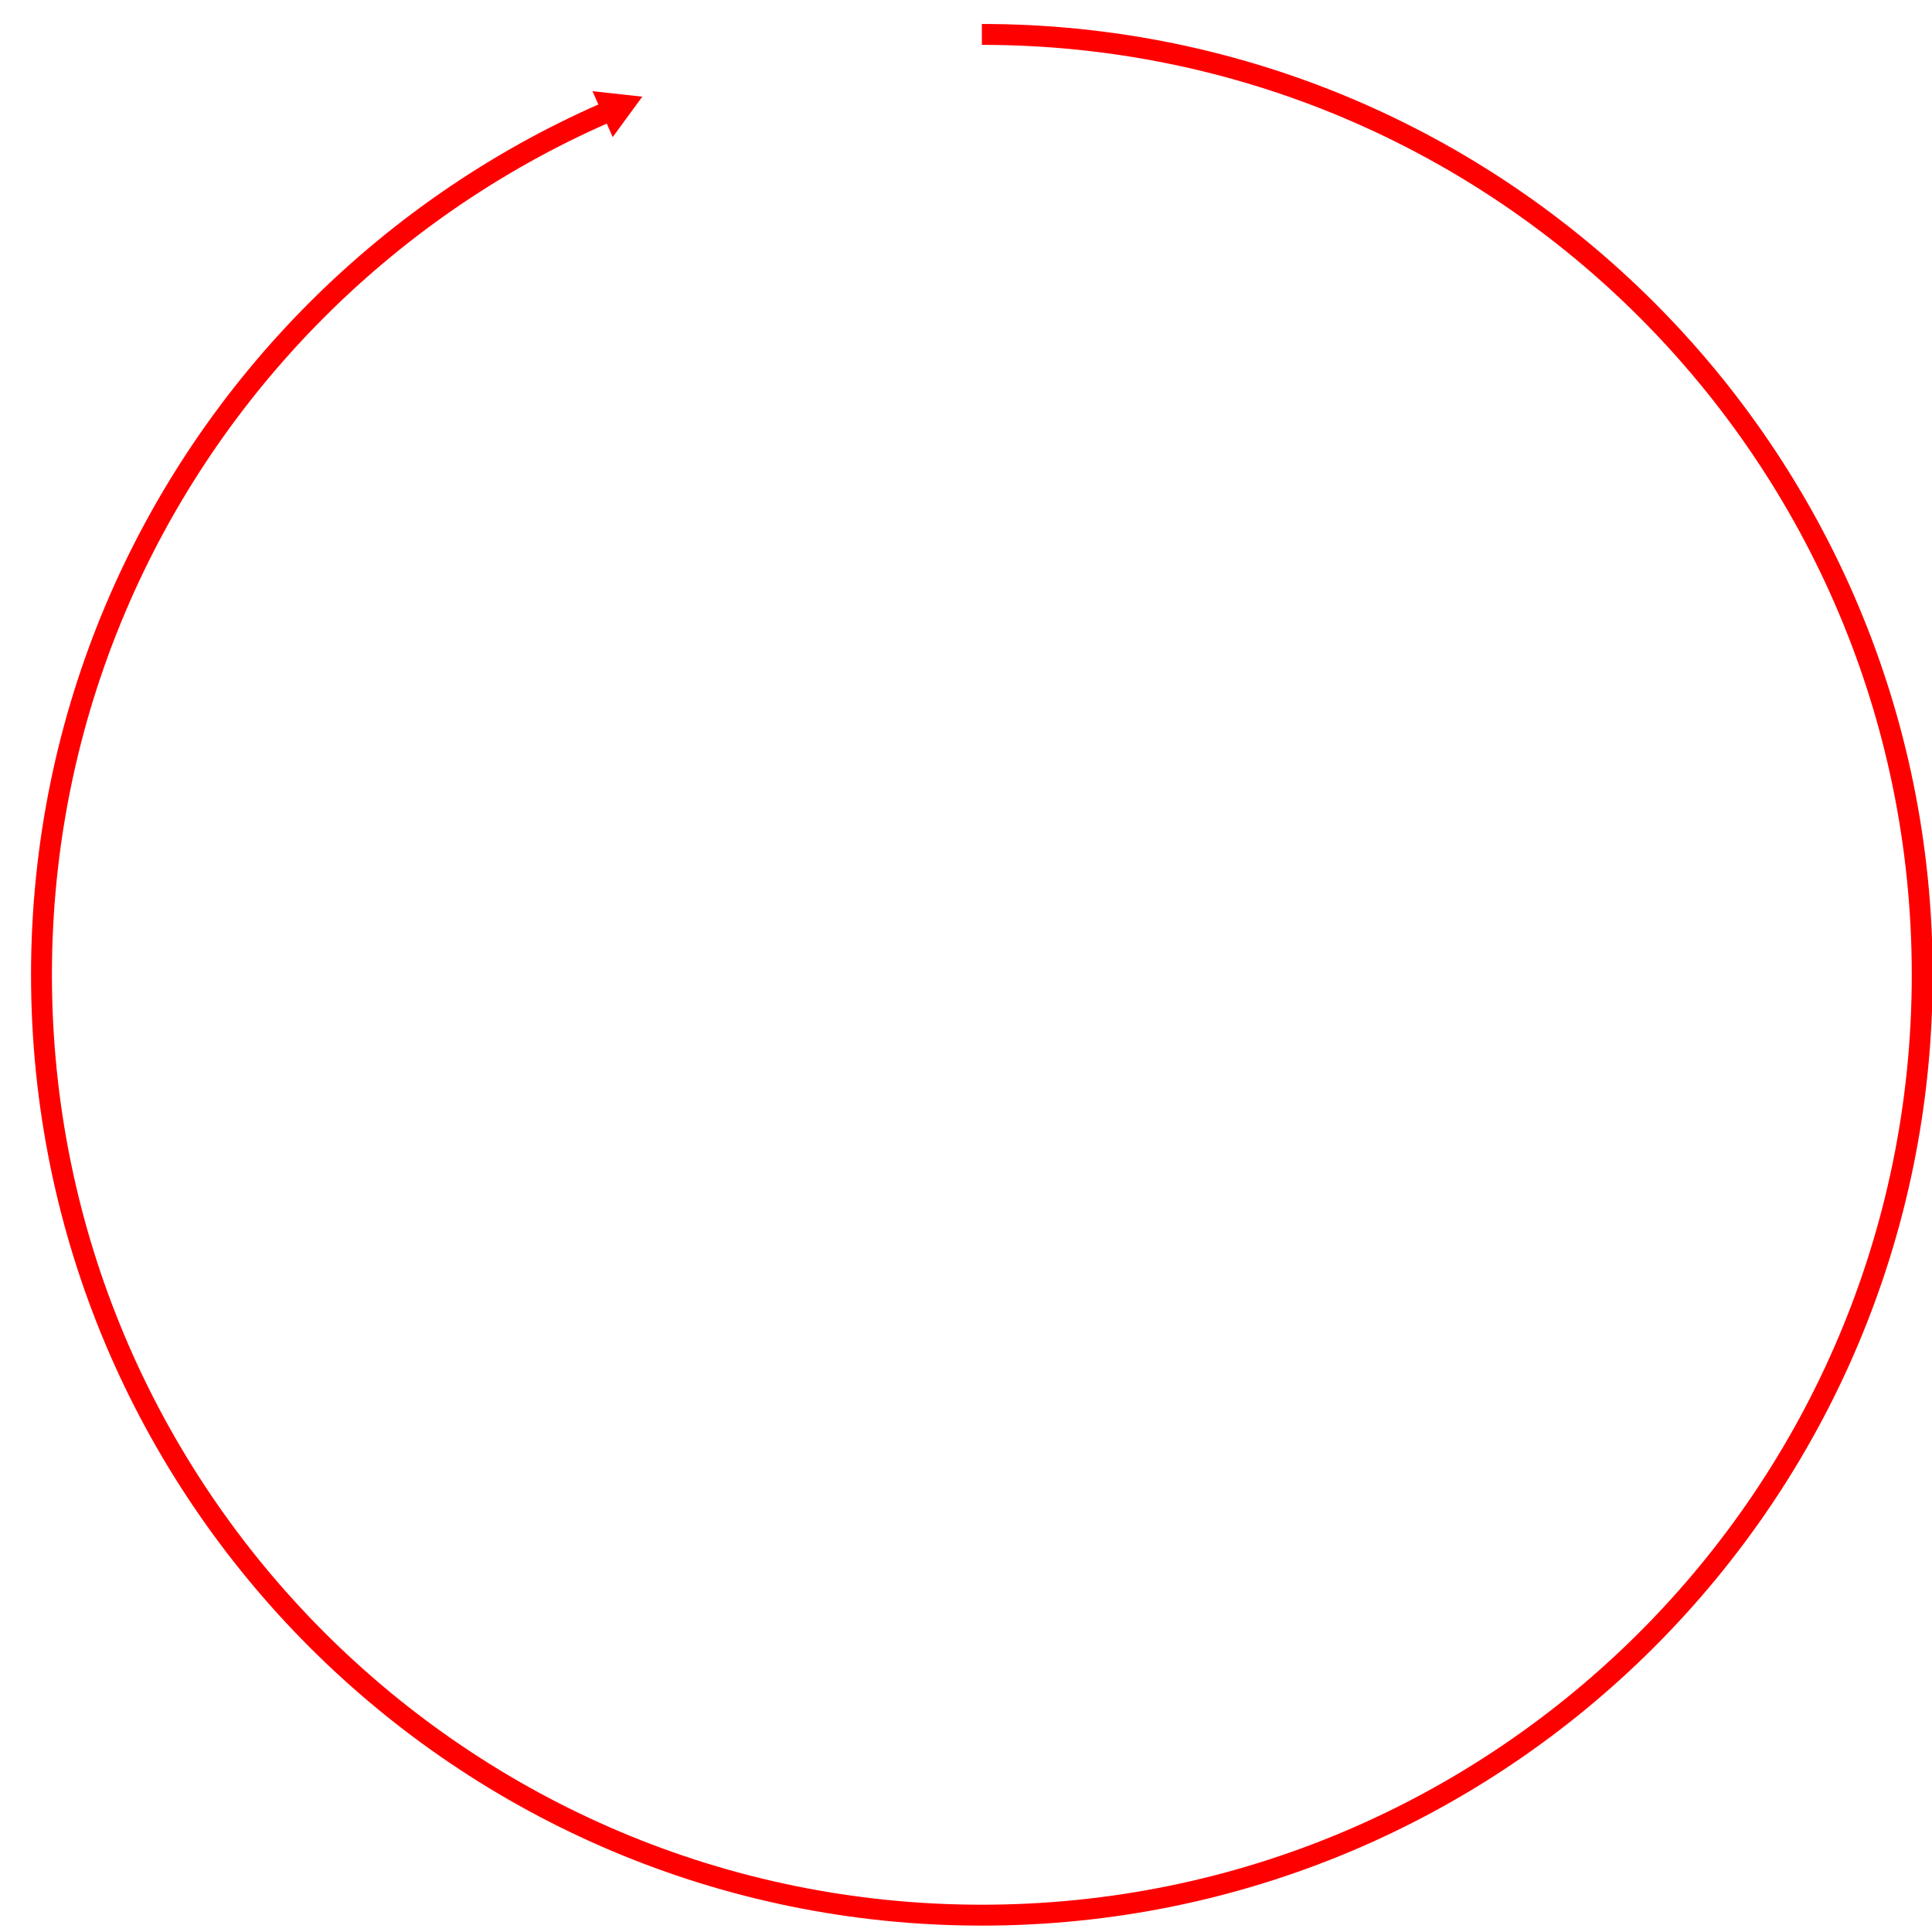 <?xml version="1.0" encoding="UTF-8" standalone="no"?>
<svg
   xmlns:dc="http://purl.org/dc/elements/1.1/"
   xmlns:cc="http://creativecommons.org/ns#"
   xmlns:rdf="http://www.w3.org/1999/02/22-rdf-syntax-ns#"
   xmlns:svg="http://www.w3.org/2000/svg"
   xmlns="http://www.w3.org/2000/svg"
   id="svg6884"
   version="1.1"
   viewBox="0 0 49 49"
   height="49mm"
   width="49mm">
  <defs
     id="defs6878">
    <marker
       style="overflow:visible"
       id="TriangleOutL"
       refX="0"
       refY="0"
       orient="auto">
      <path
         transform="scale(0.8)"
         style="fill:#ff0000;fill-opacity:1;fill-rule:evenodd;stroke:none;stroke-width:1pt;stroke-opacity:1"
         d="M 5.77,0 -2.88,5 V -5 Z"
         id="path1206" />
    </marker>
  </defs>
  <g
     transform="translate(0,-248)"
     id="layer1">
    <g
       id="g6863"
       transform="matrix(0.265,0,0,0.265,-229.498,129.623)">
      <path
         style="fill:#000000;fill-opacity:0;stroke:#ff0000;stroke-width:2;stroke-opacity:1"
         d="m 960,450 c 49.706,0 90,40.294 90,90 0,49.706 -40.294,90 -90,90 -49.706,0 -90,-40.294 -90,-90 0,-12.426 2.518,-24.265 7.073,-35.032 4.554,-10.767 11.144,-20.464 19.288,-28.608 8.143,-8.143 17.84,-14.733 28.608,-19.288"
         id="circle27" />
      <path
         style="fill:#ff0000;fill-opacity:1;stroke:none;stroke-width:2;stroke-linecap:butt;stroke-linejoin:miter;stroke-miterlimit:4;stroke-dasharray:none;stroke-opacity:1;marker-end:url(#TriangleOutL)"
         d="m 920.798,458.908 4.17,-1.835"
         id="path1062" />
    </g>
  </g>
</svg>
